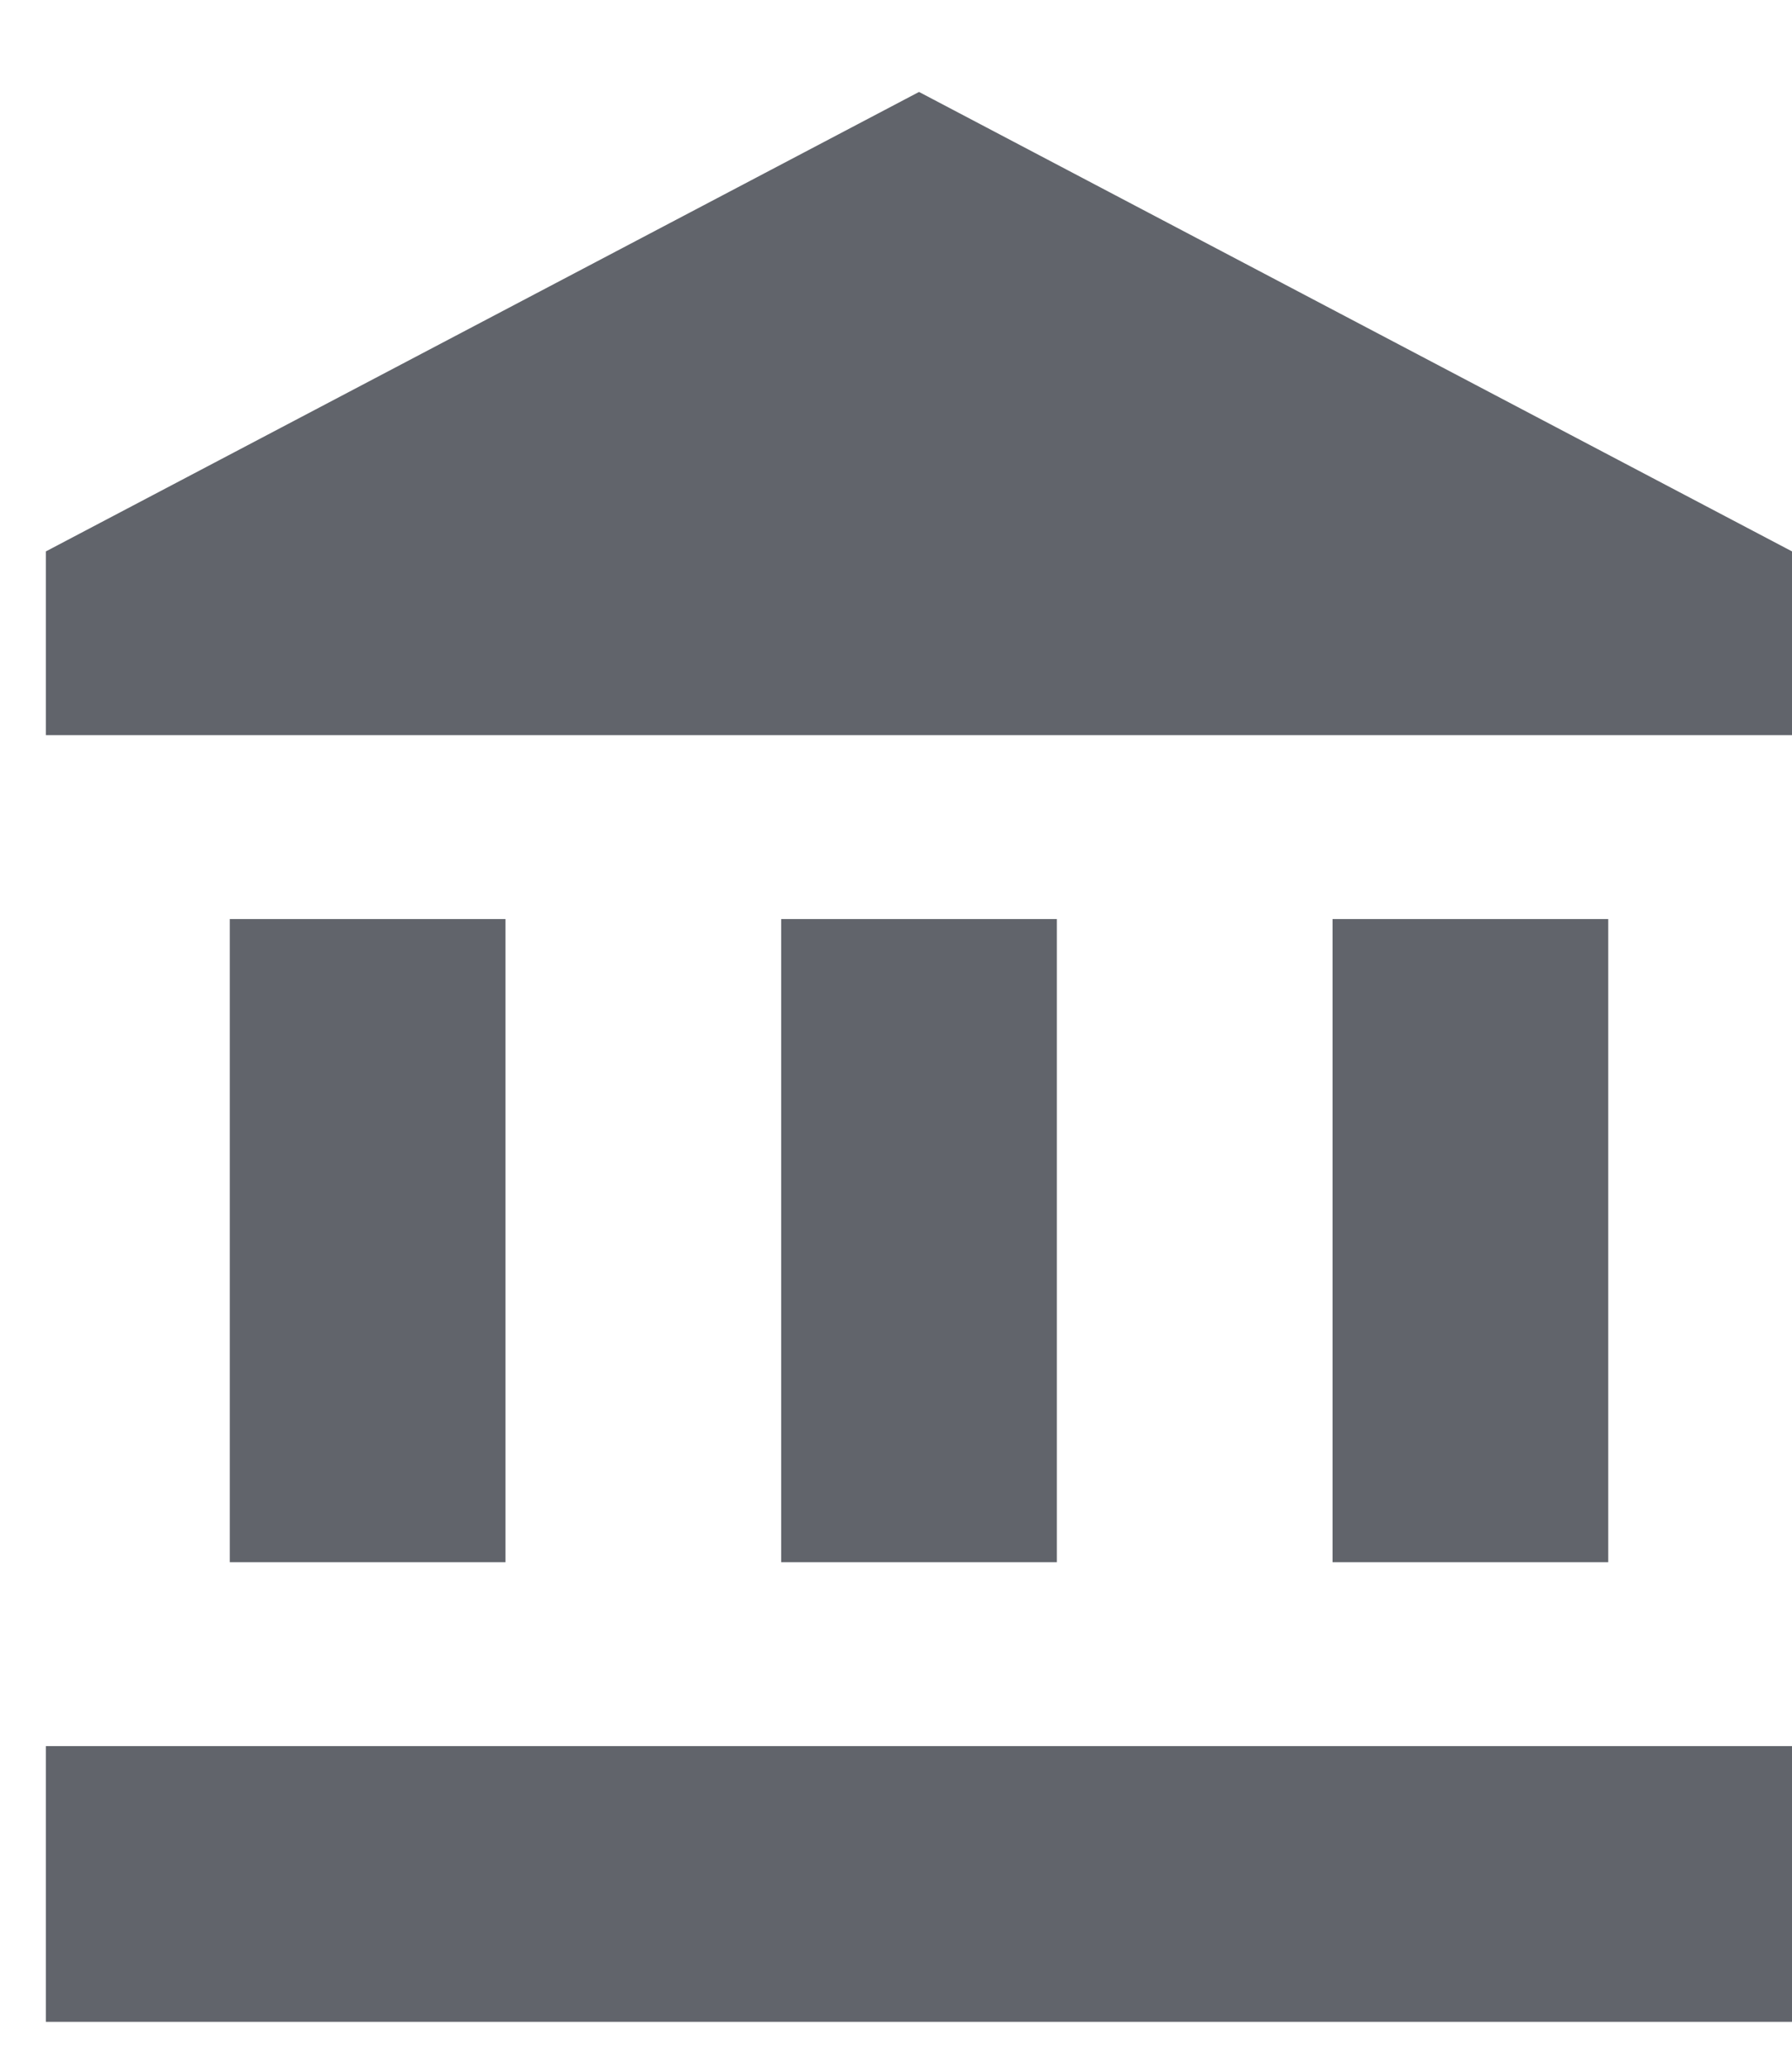 <svg width="13" height="15" viewBox="0 0 13 15" fill="none" xmlns="http://www.w3.org/2000/svg">
<path d="M6.667 0.667L0.333 4V5.333H13V4M9.667 6.667V11.333H11.667V6.667M0.333 14.667H13V12.667H0.333M5.667 6.667V11.333H7.667V6.667M1.667 6.667V11.333H3.667V6.667H1.667Z" fill="#61646B"/>
</svg>
